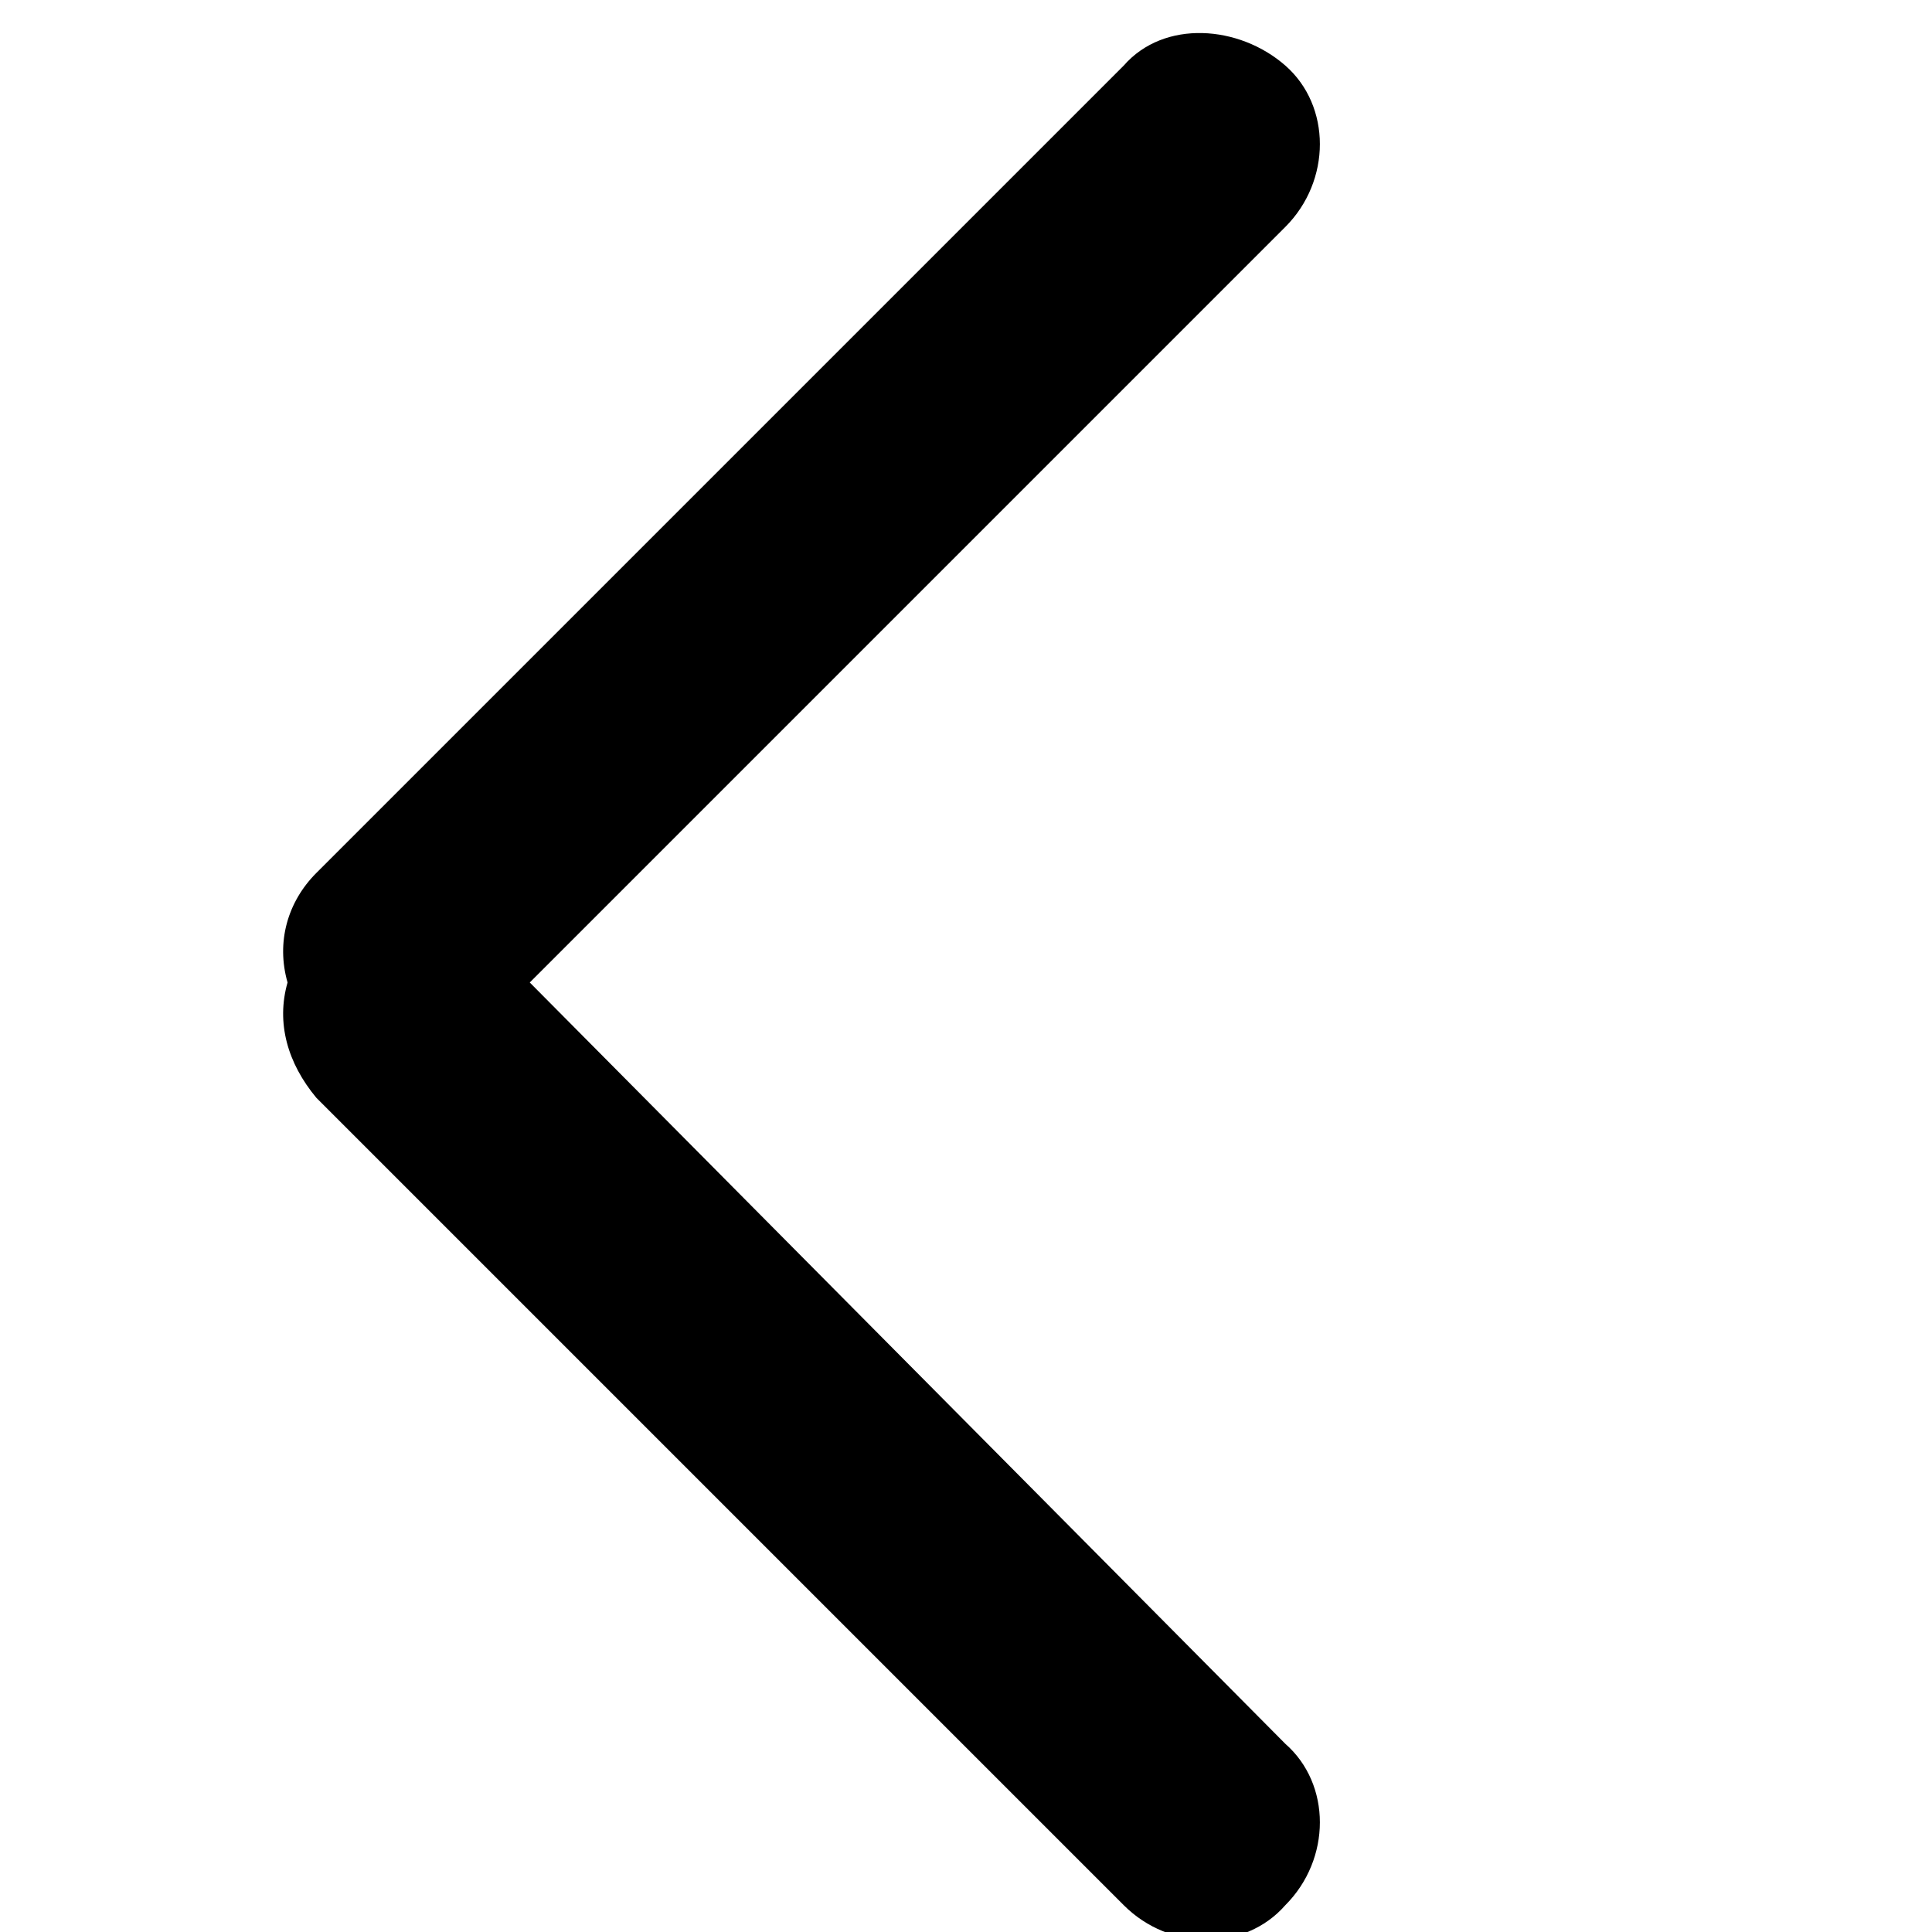 <!-- Generated by IcoMoon.io -->
<svg version="1.1" xmlns="http://www.w3.org/2000/svg" width="1024" height="1024" viewBox="0 0 1024 1024">
<title></title>
<g id="icomoon-ignore">
</g>
<path fill="#000" d="M280.789 520.739l400.432-400.432c24.453-24.453 24.453-64.191 0-85.587s-64.191-24.453-85.587 0l-427.941 427.941c-15.285 15.285-21.397 36.681-15.285 58.078-6.112 21.397 0 42.794 15.285 61.134l427.941 427.941c24.453 24.453 64.191 24.453 85.587 0 24.453-24.453 24.453-64.191 0-85.587l-400.432-403.488z"></path>
</svg>
